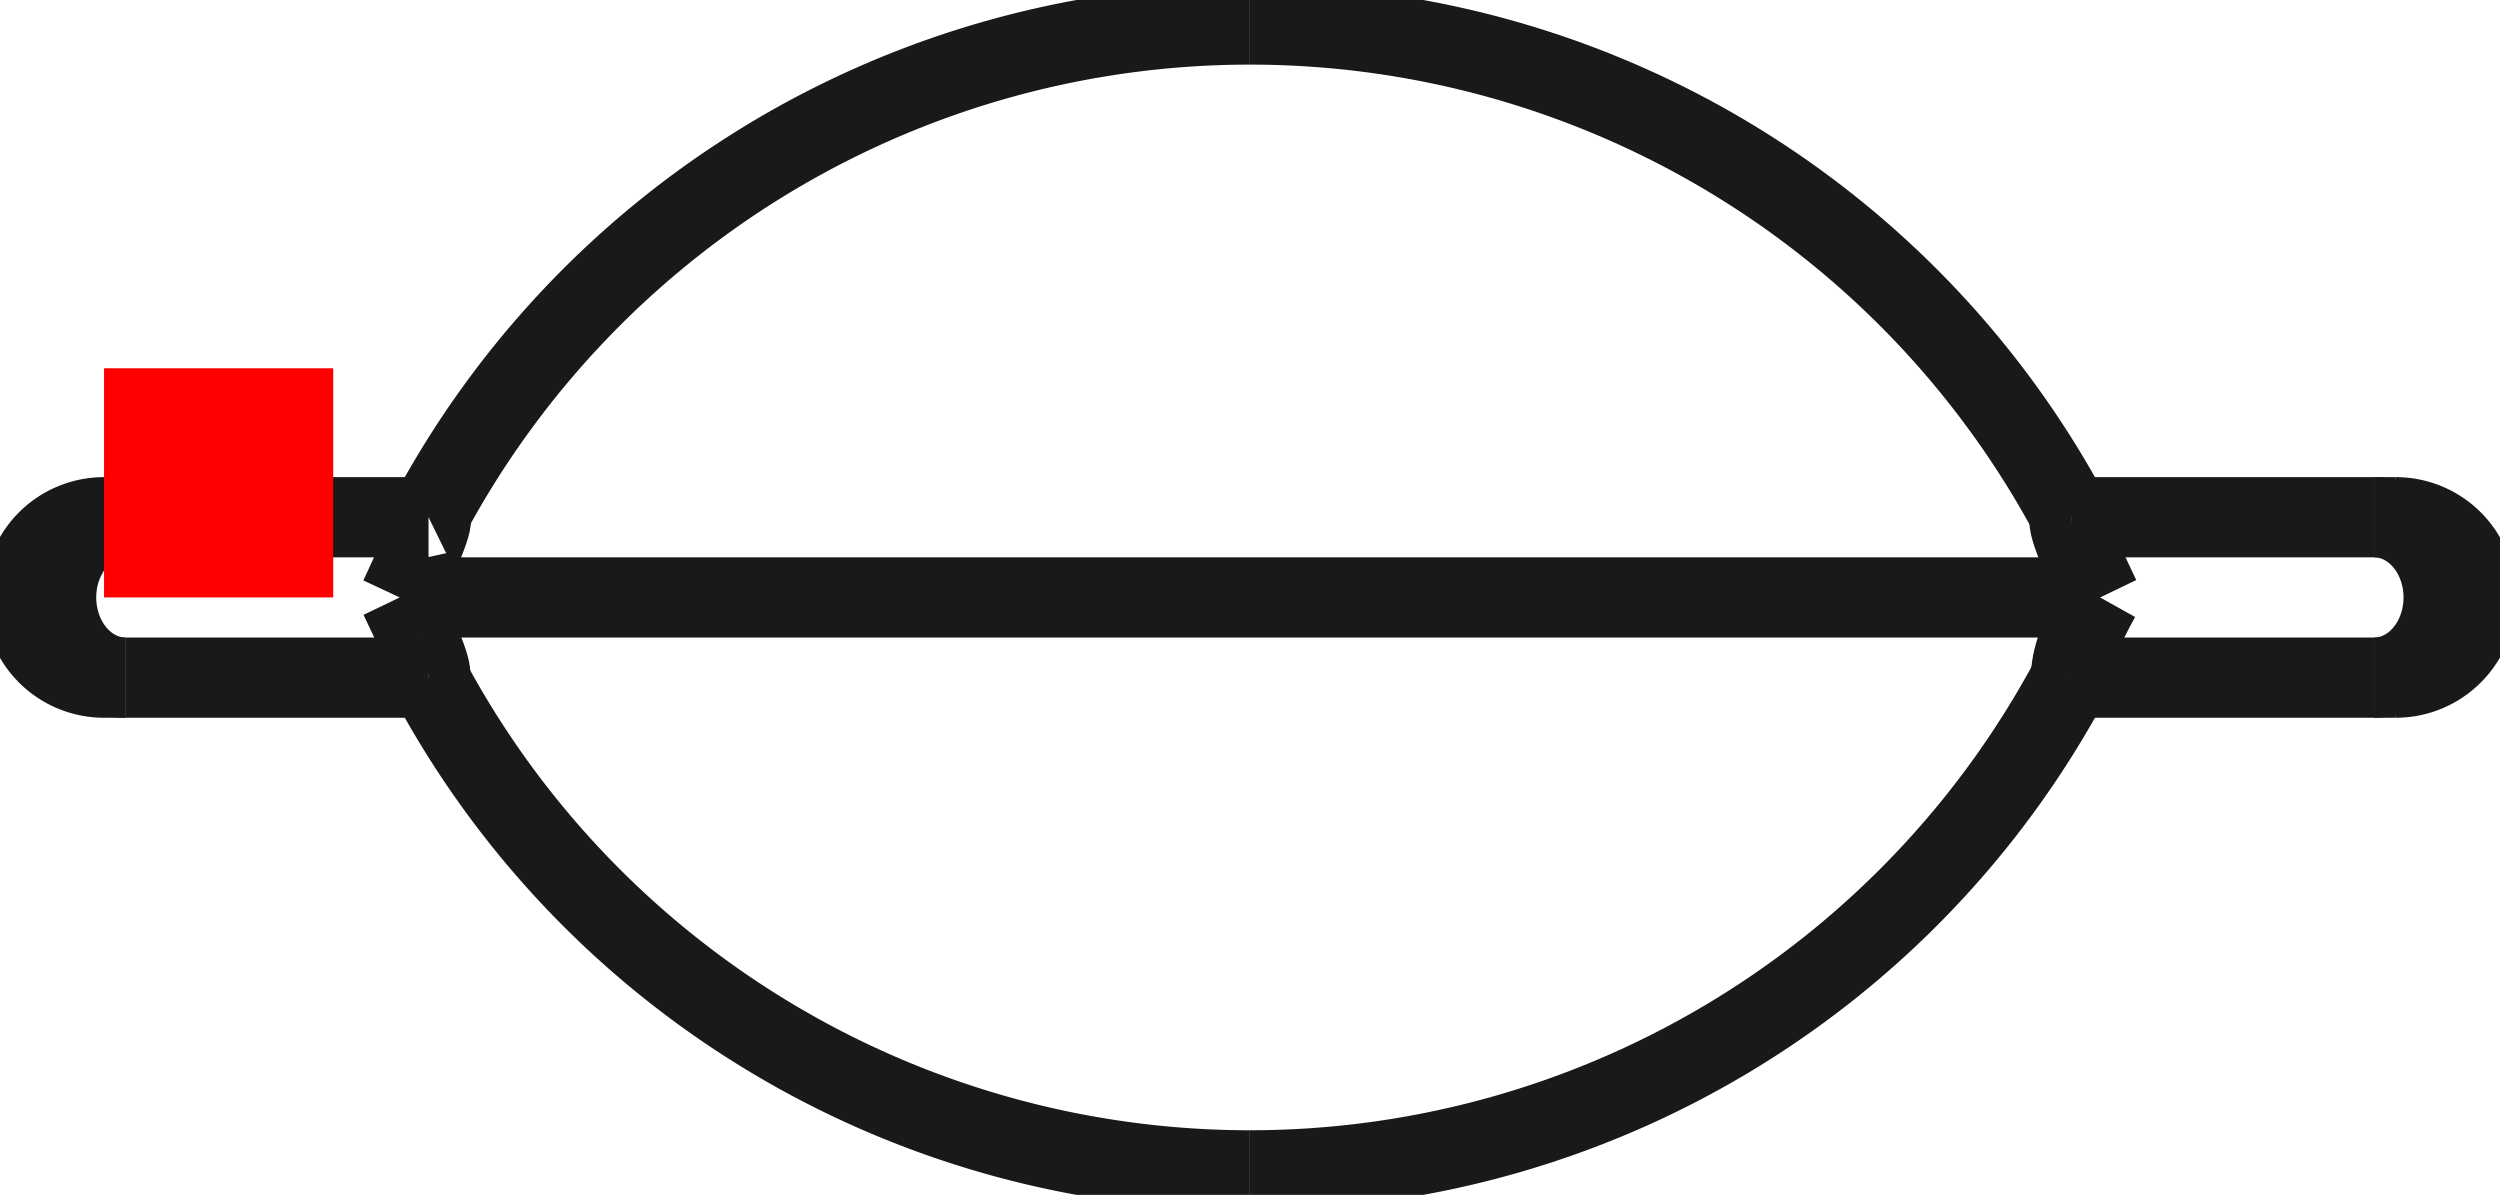 <?xml version="1.0"?>
<!DOCTYPE svg PUBLIC "-//W3C//DTD SVG 1.1//EN" "http://www.w3.org/Graphics/SVG/1.1/DTD/svg11.dtd">
<svg width="10.909mm" height="5.214mm" viewBox="0 0 10.909 5.214" xmlns="http://www.w3.org/2000/svg" version="1.1">
<g id="Shape2DView" transform="translate(0.454,2.607) scale(1,-1)">
<path id="Shape2DView_nwe0000"  d="M 0.0 -0.35 L 0 -0.35 L 0.002 -0.35 L 0.004 -0.35 L 0.008 -0.35 L 0.012 -0.35 L 0.018 -0.35 L 0.024 -0.35 L 0.031 -0.35 L 0.039 -0.35 L 0.048 -0.35 L 0.058 -0.35 L 0.069 -0.35 L 0.081 -0.35 L 0.094 -0.35 " stroke="#191919" stroke-width="0.35 px" style="stroke-width:0.35;stroke-miterlimit:4;stroke-dasharray:none;fill:none;fill-opacity:1;fill-rule: evenodd"/>
<path id="Shape2DView_nwe0001"  d="M 3.3707173949578235e-16 0.35 A 0.35 0.35 0 0 1 2.86199e-16 -0.35" stroke="#191919" stroke-width="0.35 px" style="stroke-width:0.35;stroke-miterlimit:4;stroke-dasharray:none;fill:none;fill-opacity:1;fill-rule: evenodd"/>
<path id="Shape2DView_nwe0002"  d="M 0.094 -0.35 L 1.416 -0.35 " stroke="#191919" stroke-width="0.35 px" style="stroke-width:0.35;stroke-miterlimit:4;stroke-dasharray:none;fill:none;fill-opacity:1;fill-rule: evenodd"/>
<path id="Shape2DView_nwe0003"  d="M 1.29 2.22044604925e-16 Q 1.456 -0.345 1.416 -0.35 " stroke="#191919" stroke-width="0.35 px" style="stroke-width:0.35;stroke-miterlimit:4;stroke-dasharray:none;fill:none;fill-opacity:1;fill-rule: evenodd"/>
<path id="Shape2DView_nwe0004"  d="M 1.416 0.35 Q 1.465 0.374 1.29 0.0 " stroke="#191919" stroke-width="0.35 px" style="stroke-width:0.35;stroke-miterlimit:4;stroke-dasharray:none;fill:none;fill-opacity:1;fill-rule: evenodd"/>
<path id="Shape2DView_nwe0005"  d="M 8.584 -0.35 Q 8.578 -0.236 8.71 1.6653345369377348e-16 " stroke="#191919" stroke-width="0.35 px" style="stroke-width:0.35;stroke-miterlimit:4;stroke-dasharray:none;fill:none;fill-opacity:1;fill-rule: evenodd"/>
<path id="Shape2DView_nwe0006"  d="M 8.71 1.110223040926e-16 L 8.523 1.110223040926e-16 L 8.19 1.110223040926e-16 L 7.726 1.110223040926e-16 L 7.15 1.110223040926e-16 L 6.484 1.110223040926e-16 L 5.758 1.110223040926e-16 L 5 1.110223040926e-16 L 4.242 1.110223040926e-16 L 3.516 1.110223040926e-16 L 2.85 1.110223040926e-16 L 2.274 1.110223040926e-16 L 1.81 1.110223040926e-16 L 1.477 1.110223040926e-16 L 1.29 1.110223040926e-16 " stroke="#191919" stroke-width="0.35 px" style="stroke-width:0.35;stroke-miterlimit:4;stroke-dasharray:none;fill:none;fill-opacity:1;fill-rule: evenodd"/>
<path id="Shape2DView_nwe0007"  d="M 1.416 -0.35 A 4.062 4.062 0 0 1 5 -2.5" stroke="#191919" stroke-width="0.35 px" style="stroke-width:0.35;stroke-miterlimit:4;stroke-dasharray:none;fill:none;fill-opacity:1;fill-rule: evenodd"/>
<path id="Shape2DView_nwe0008"  d="M 5 2.5 A 4.062 4.062 0 0 1 1.416 0.35" stroke="#191919" stroke-width="0.35 px" style="stroke-width:0.35;stroke-miterlimit:4;stroke-dasharray:none;fill:none;fill-opacity:1;fill-rule: evenodd"/>
<path id="Shape2DView_nwe0009"  d="M 8.71 0.0 Q 8.544 0.345 8.584 0.35 " stroke="#191919" stroke-width="0.35 px" style="stroke-width:0.35;stroke-miterlimit:4;stroke-dasharray:none;fill:none;fill-opacity:1;fill-rule: evenodd"/>
<path id="Shape2DView_nwe0010"  d="M 9.906 0.35 L 8.584 0.35 " stroke="#191919" stroke-width="0.35 px" style="stroke-width:0.35;stroke-miterlimit:4;stroke-dasharray:none;fill:none;fill-opacity:1;fill-rule: evenodd"/>
<path id="Shape2DView_nwe0011"  d="M 10.0 0.35 L 10 0.35 L 9.998 0.35 L 9.996 0.35 L 9.992 0.35 L 9.988 0.35 L 9.982 0.35 L 9.976 0.35 L 9.969 0.35 L 9.961 0.35 L 9.952 0.35 L 9.942 0.35 L 9.931 0.35 L 9.919 0.35 L 9.906 0.35 " stroke="#191919" stroke-width="0.35 px" style="stroke-width:0.35;stroke-miterlimit:4;stroke-dasharray:none;fill:none;fill-opacity:1;fill-rule: evenodd"/>
<path id="Shape2DView_nwe0012"  d="M 10.0 -0.35 A 0.35 0.35 0 0 1 10 0.35" stroke="#191919" stroke-width="0.35 px" style="stroke-width:0.35;stroke-miterlimit:4;stroke-dasharray:none;fill:none;fill-opacity:1;fill-rule: evenodd"/>
<path id="Shape2DView_nwe0014"  d="M 0.094 0.35 A 0.35 0.303 -90 0 1 0.094 -0.35" stroke="#191919" stroke-width="0.35 px" style="stroke-width:0.35;stroke-miterlimit:4;stroke-dasharray:none;fill:none;fill-opacity:1;fill-rule: evenodd"/>
<path id="Shape2DView_nwe0015"  d="M 9.906 -0.35 A 0.35 0.303 90 0 1 9.906 0.35" stroke="#191919" stroke-width="0.35 px" style="stroke-width:0.35;stroke-miterlimit:4;stroke-dasharray:none;fill:none;fill-opacity:1;fill-rule: evenodd"/>
<path id="Shape2DView_nwe0016"  d="M 0.094 0.35 L 3.400058012914542e-16 0.35 " stroke="#191919" stroke-width="0.35 px" style="stroke-width:0.35;stroke-miterlimit:4;stroke-dasharray:none;fill:none;fill-opacity:1;fill-rule: evenodd"/>
<path id="Shape2DView_nwe0017"  d="M 1.416 0.35 L 0.094 0.35 " stroke="#191919" stroke-width="0.35 px" style="stroke-width:0.35;stroke-miterlimit:4;stroke-dasharray:none;fill:none;fill-opacity:1;fill-rule: evenodd"/>
<path id="Shape2DView_nwe0018"  d="M 5.0 -2.5 A 4.062 4.062 0 0 1 8.584 -0.35" stroke="#191919" stroke-width="0.35 px" style="stroke-width:0.35;stroke-miterlimit:4;stroke-dasharray:none;fill:none;fill-opacity:1;fill-rule: evenodd"/>
<path id="Shape2DView_nwe0019"  d="M 8.584 0.35 A 4.062 4.062 0 0 1 5 2.5" stroke="#191919" stroke-width="0.35 px" style="stroke-width:0.35;stroke-miterlimit:4;stroke-dasharray:none;fill:none;fill-opacity:1;fill-rule: evenodd"/>
<path id="Shape2DView_nwe0020"  d="M 8.584 -0.35 L 9.906 -0.35 " stroke="#191919" stroke-width="0.35 px" style="stroke-width:0.35;stroke-miterlimit:4;stroke-dasharray:none;fill:none;fill-opacity:1;fill-rule: evenodd"/>
<path id="Shape2DView_nwe0021"  d="M 9.906 -0.35 L 10.0 -0.35 " stroke="#191919" stroke-width="0.35 px" style="stroke-width:0.35;stroke-miterlimit:4;stroke-dasharray:none;fill:none;fill-opacity:1;fill-rule: evenodd"/>
<title>b'Shape2DView'</title>
</g>
<g id="Rectangle" transform="translate(0.454,2.607) scale(1,-1)">
<rect fill="#ff0000" id="origin" width="1" height="1" x="0" y="0" />
<title>b'Rectangle'</title>
</g>
</svg>